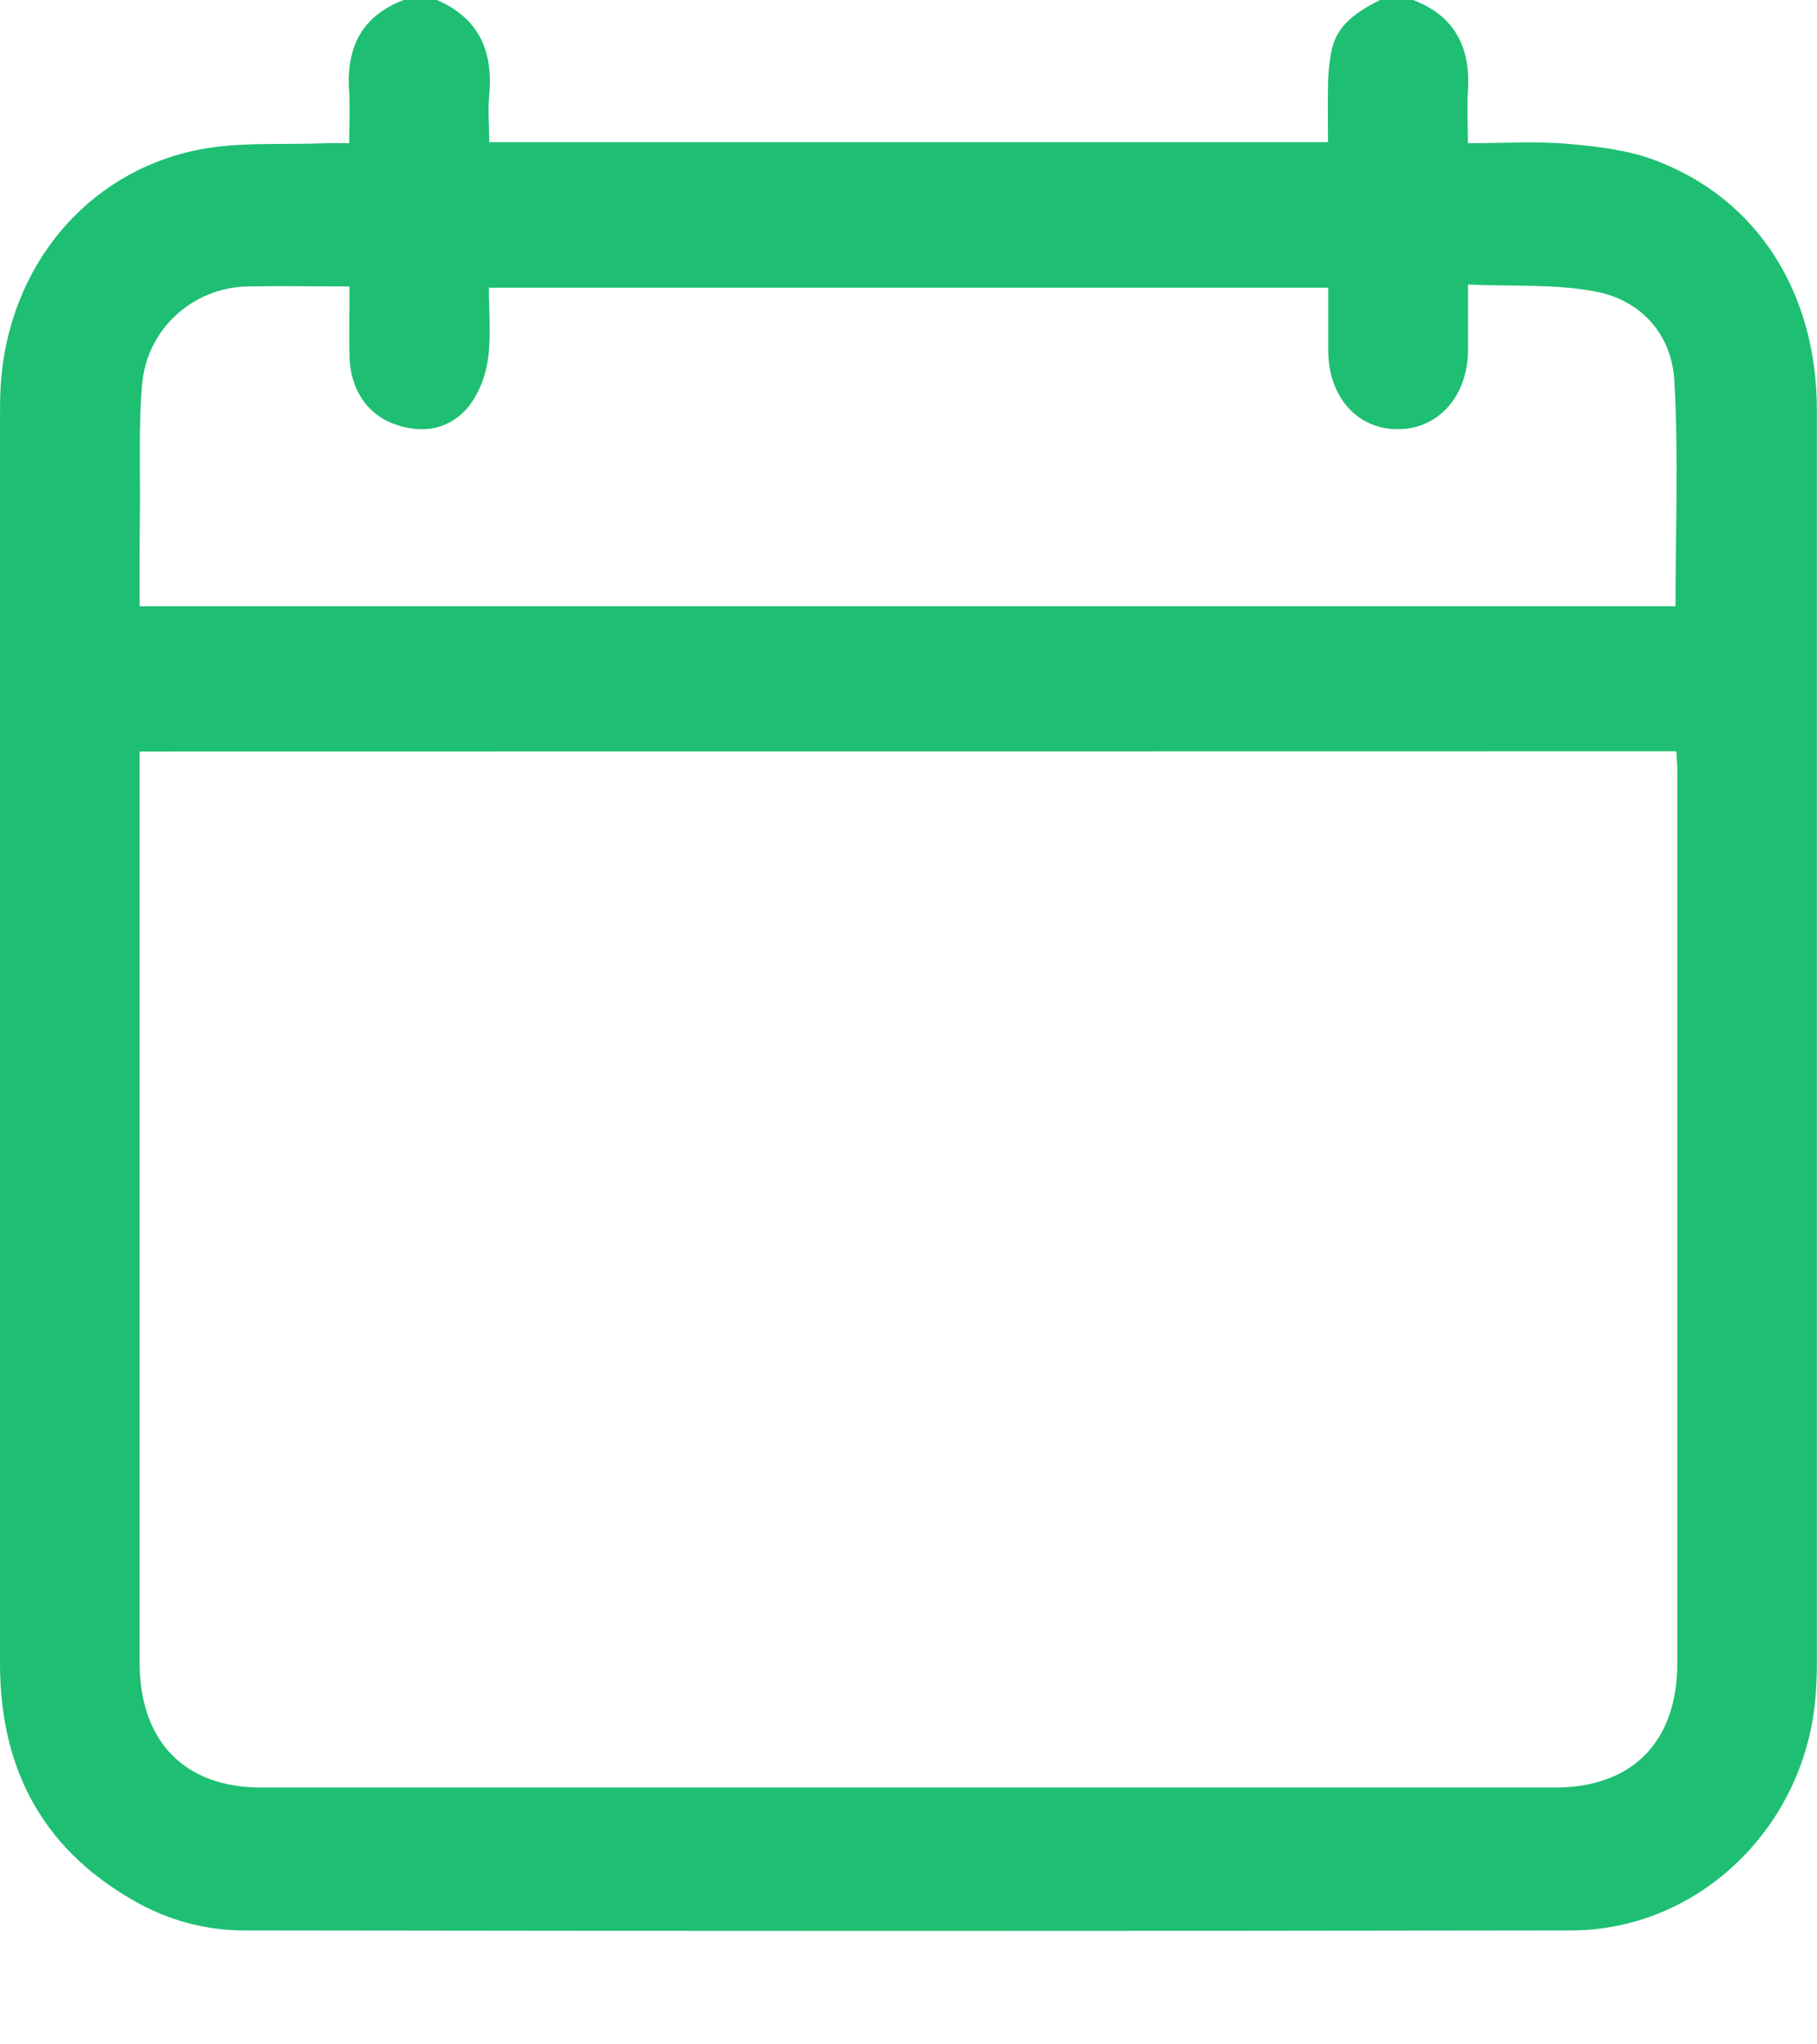 <svg width="16" height="18" viewBox="0 0 16 18" fill="none" xmlns="http://www.w3.org/2000/svg">
<path d="M3.555 0H3.847C4.21 0.156 4.345 0.444 4.308 0.833C4.295 0.969 4.308 1.107 4.308 1.252H11.694C11.694 1.084 11.69 0.925 11.694 0.766C11.694 0.651 11.706 0.536 11.73 0.423C11.787 0.201 11.967 0.095 12.152 0H12.444C12.81 0.14 12.952 0.417 12.926 0.805C12.916 0.951 12.926 1.099 12.926 1.261C13.232 1.261 13.519 1.242 13.802 1.266C14.062 1.289 14.334 1.32 14.577 1.412C15.476 1.752 15.999 2.578 15.999 3.611C15.999 7.291 15.999 10.97 15.999 14.65C15.999 14.738 15.995 14.827 15.989 14.916C15.907 16.075 14.967 16.996 13.832 16.997C9.944 17.003 6.056 17.003 2.167 16.997C1.847 17 1.531 16.922 1.246 16.772C0.41 16.325 0 15.613 0 14.649C0 10.998 0 7.346 0 3.693C0 3.589 0 3.483 0.007 3.379C0.076 2.356 0.753 1.523 1.734 1.321C2.1 1.246 2.487 1.277 2.864 1.261C2.931 1.258 2.999 1.261 3.075 1.261C3.075 1.092 3.083 0.947 3.075 0.805C3.046 0.416 3.188 0.139 3.555 0ZM1.229 6.617V6.801C1.229 9.412 1.229 12.023 1.229 14.634C1.229 15.333 1.624 15.739 2.303 15.739H13.689C14.373 15.739 14.77 15.339 14.77 14.641C14.77 12.024 14.77 9.407 14.77 6.79C14.77 6.732 14.764 6.674 14.761 6.615L1.229 6.617ZM1.229 5.338H14.754C14.754 4.668 14.781 4.01 14.744 3.355C14.722 2.945 14.452 2.646 14.059 2.569C13.695 2.497 13.312 2.524 12.927 2.505C12.927 2.727 12.927 2.908 12.927 3.09C12.922 3.489 12.666 3.779 12.309 3.779C11.951 3.78 11.698 3.493 11.696 3.09C11.696 2.904 11.696 2.718 11.696 2.533H4.305C4.305 2.749 4.325 2.956 4.298 3.154C4.279 3.305 4.223 3.449 4.134 3.571C3.969 3.777 3.735 3.825 3.484 3.738C3.232 3.652 3.084 3.425 3.078 3.14C3.072 2.938 3.078 2.735 3.078 2.522C2.764 2.522 2.471 2.517 2.182 2.522C1.701 2.53 1.292 2.895 1.251 3.387C1.22 3.749 1.235 4.116 1.232 4.481C1.228 4.763 1.229 5.045 1.229 5.338Z" fill="#1EBF73"/>
</svg>
